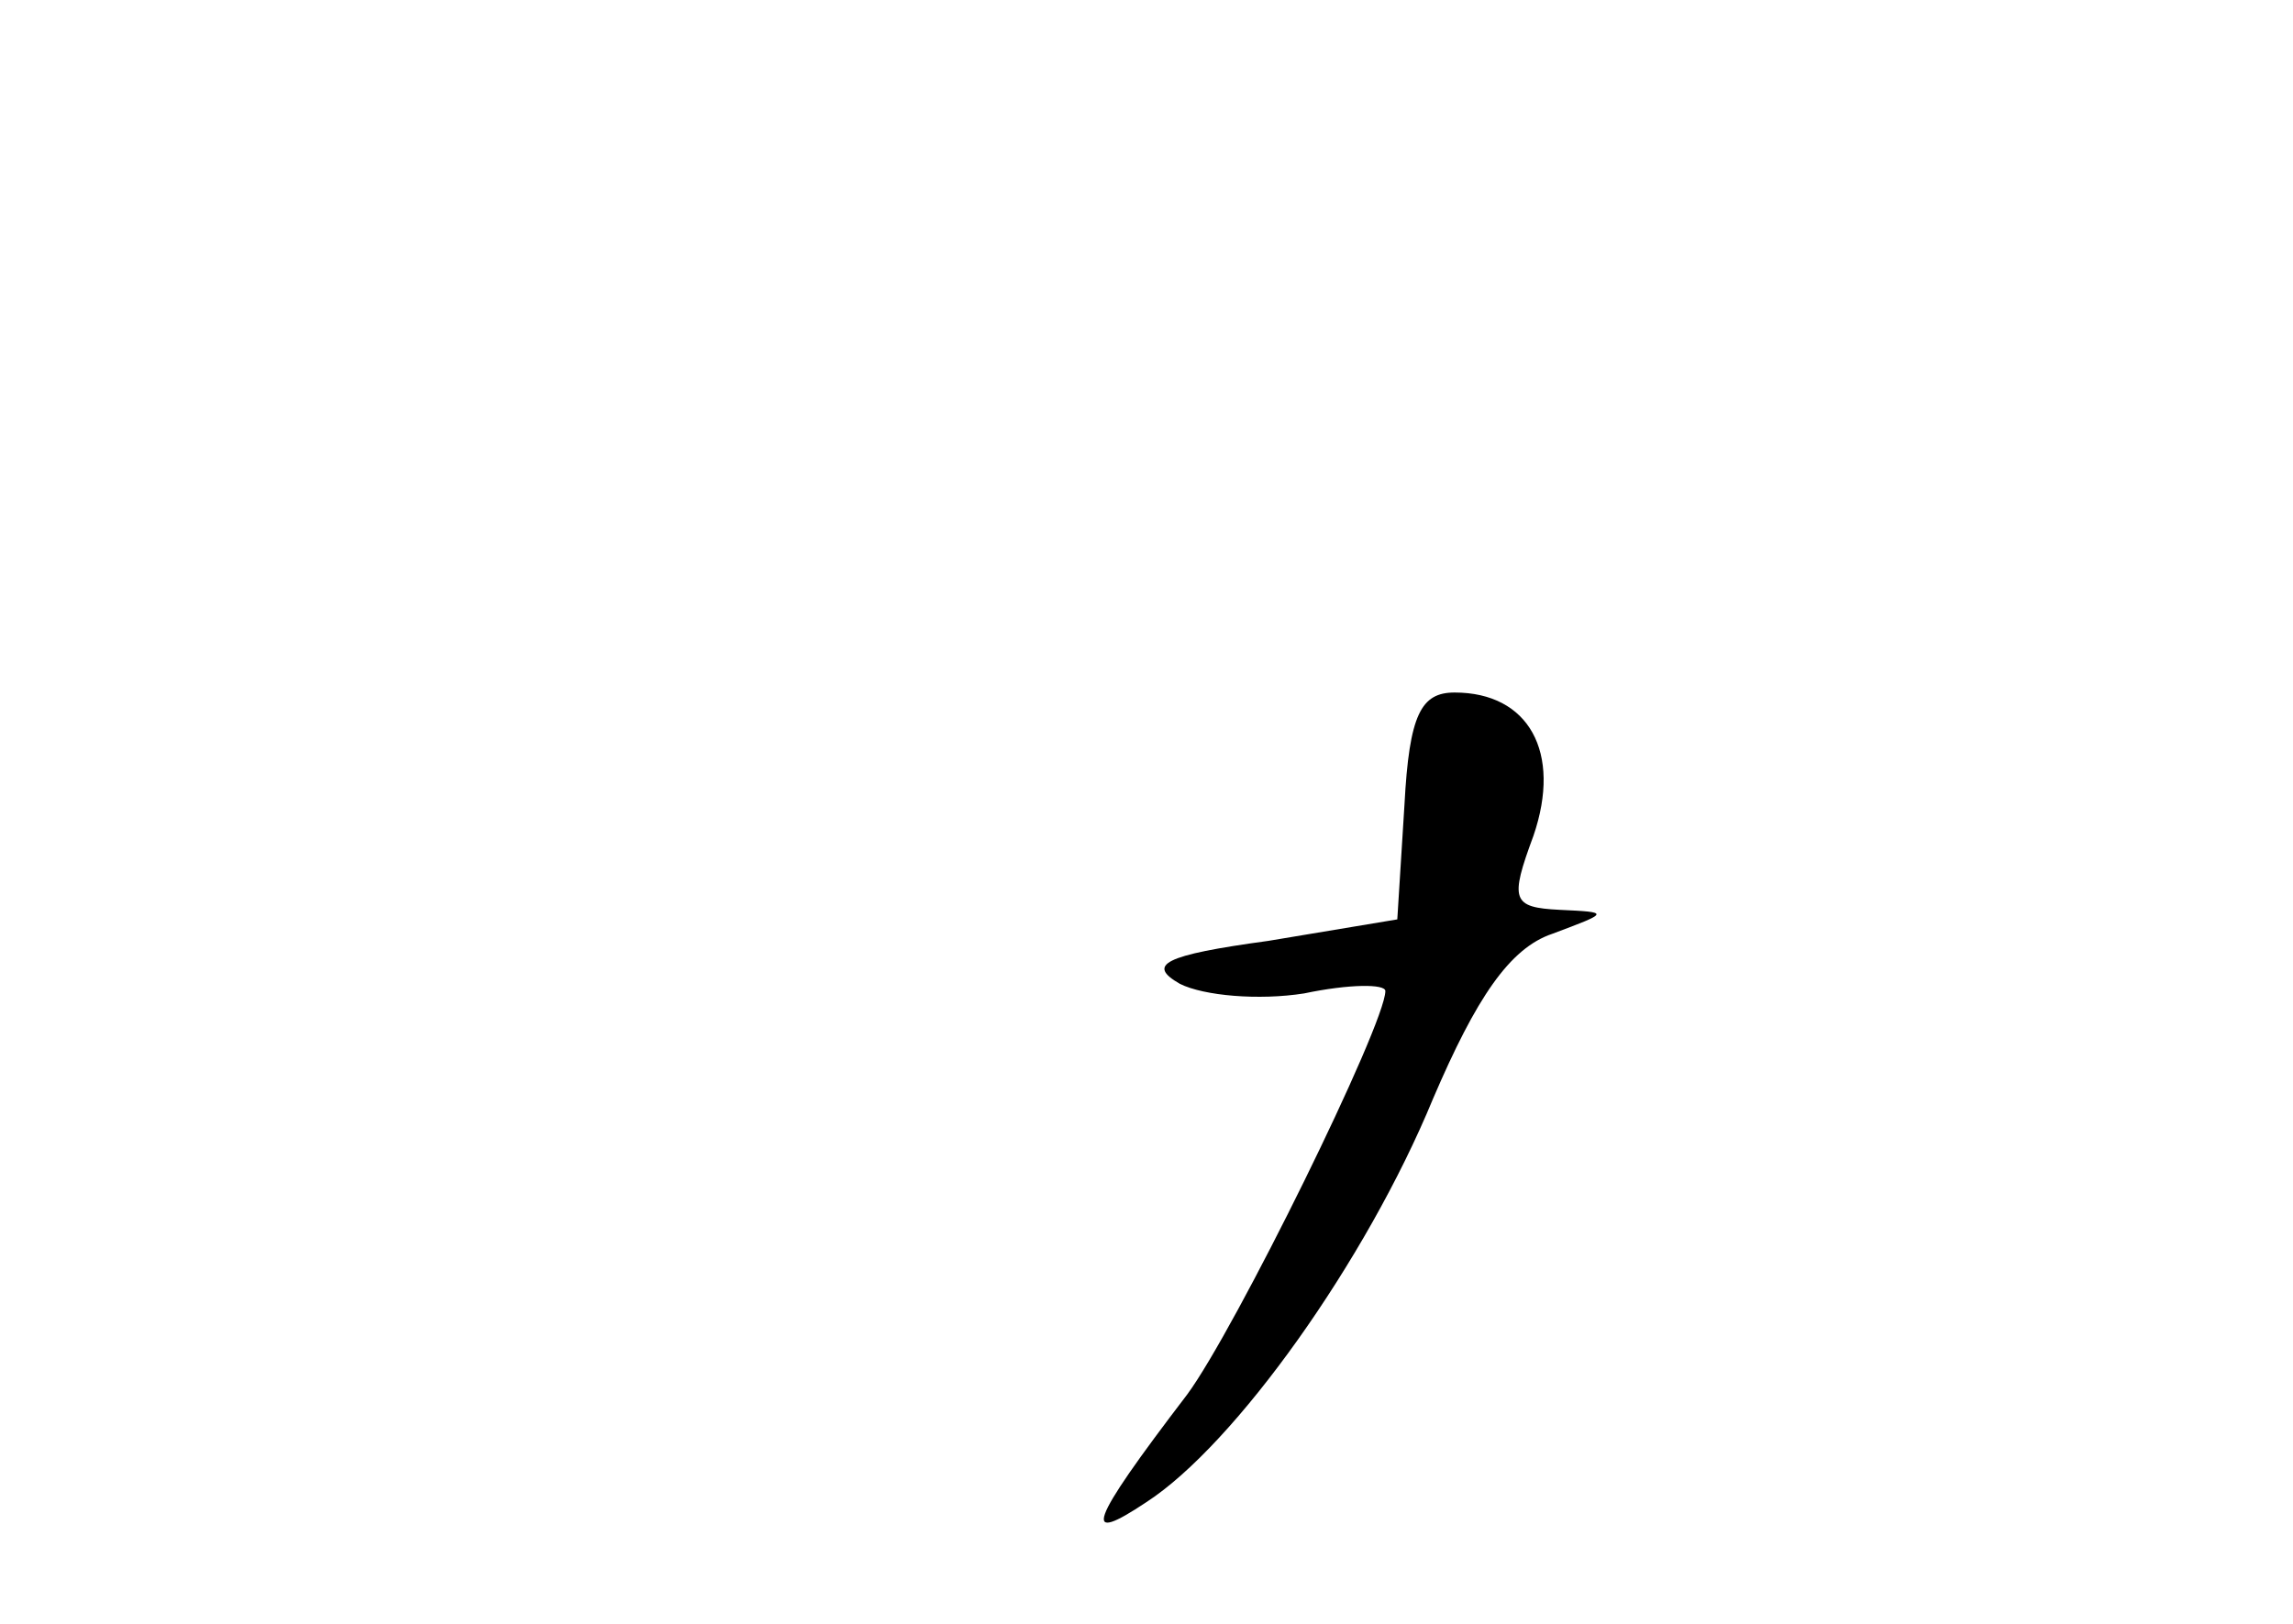 <?xml version="1.0" standalone="no"?>
<!DOCTYPE svg PUBLIC "-//W3C//DTD SVG 20010904//EN"
 "http://www.w3.org/TR/2001/REC-SVG-20010904/DTD/svg10.dtd">
<svg version="1.0" xmlns="http://www.w3.org/2000/svg"
 width="96pt" height="68pt" viewBox="0 0 96 68"
 preserveAspectRatio="xMidYMid meet">
<g transform="translate(0,68) scale(0.1,-0.1)"
fill="#000000" stroke="none">
<path d="M588 343 l-3 -48 -54 -9 c-44 -6 -51 -10 -37 -18 10 -5 33 -7 52 -4
19 4 34 4 34 1 0 -14 -63 -142 -83 -169 -42 -55 -44 -63 -17 -45 37 24 92 101
120 169 18 42 32 63 50 69 24 9 24 9 3 10 -20 1 -21 4 -11 31 12 35 -2 60 -33
60 -14 0 -19 -9 -21 -47z"/>
</g>
</svg>
